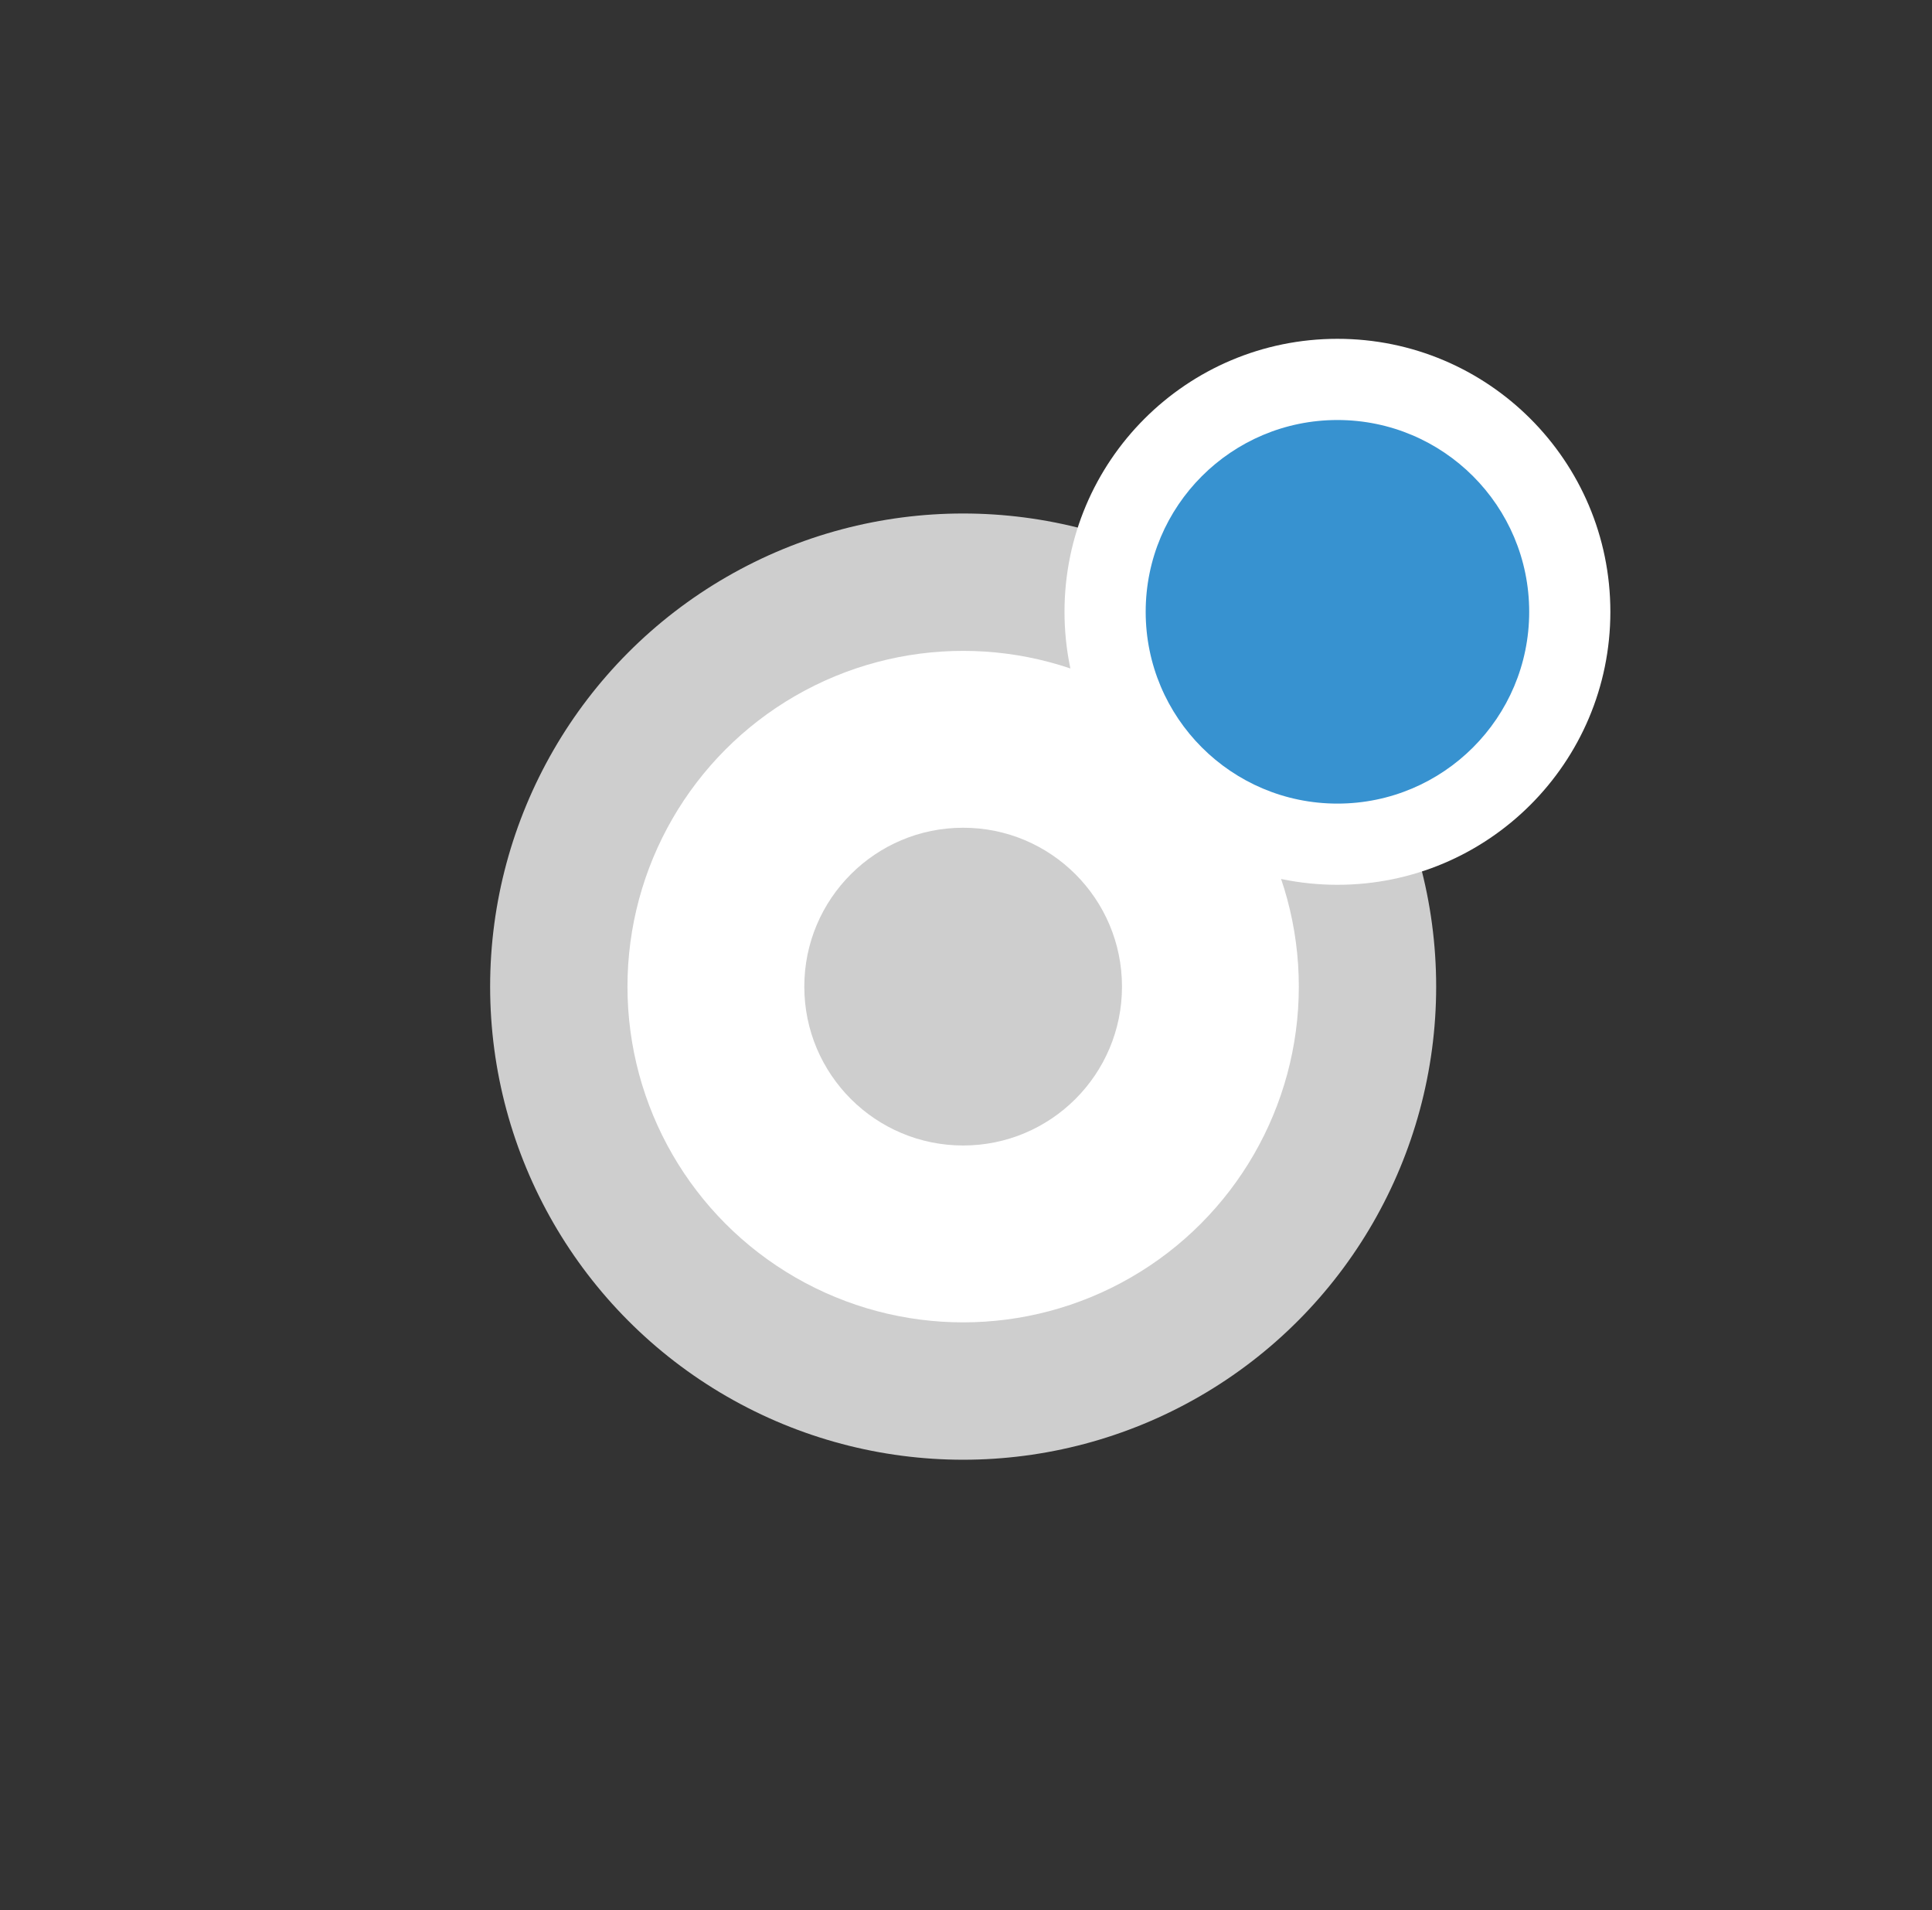<svg id="Layer_1" data-name="Layer 1" xmlns="http://www.w3.org/2000/svg" viewBox="0 0 44.03 43.52"><rect x="0" y="0" width="44.03" height="43.52" fill="#333333" stroke="none"/><defs><style>.cls-1{fill:#cecece;}.cls-2{fill:#fff;}.cls-3{fill:#3792d0;}</style></defs><title>plannerArtboard 12</title><circle class="cls-1" cx="21.95" cy="22.48" r="10.78"/><circle class="cls-2" cx="21.95" cy="22.48" r="7.65"/><circle class="cls-1" cx="21.95" cy="22.48" r="3.62"/><circle class="cls-2" cx="30.48" cy="13.94" r="6.22"/><circle class="cls-3" cx="30.48" cy="13.94" r="4.37"/></svg>